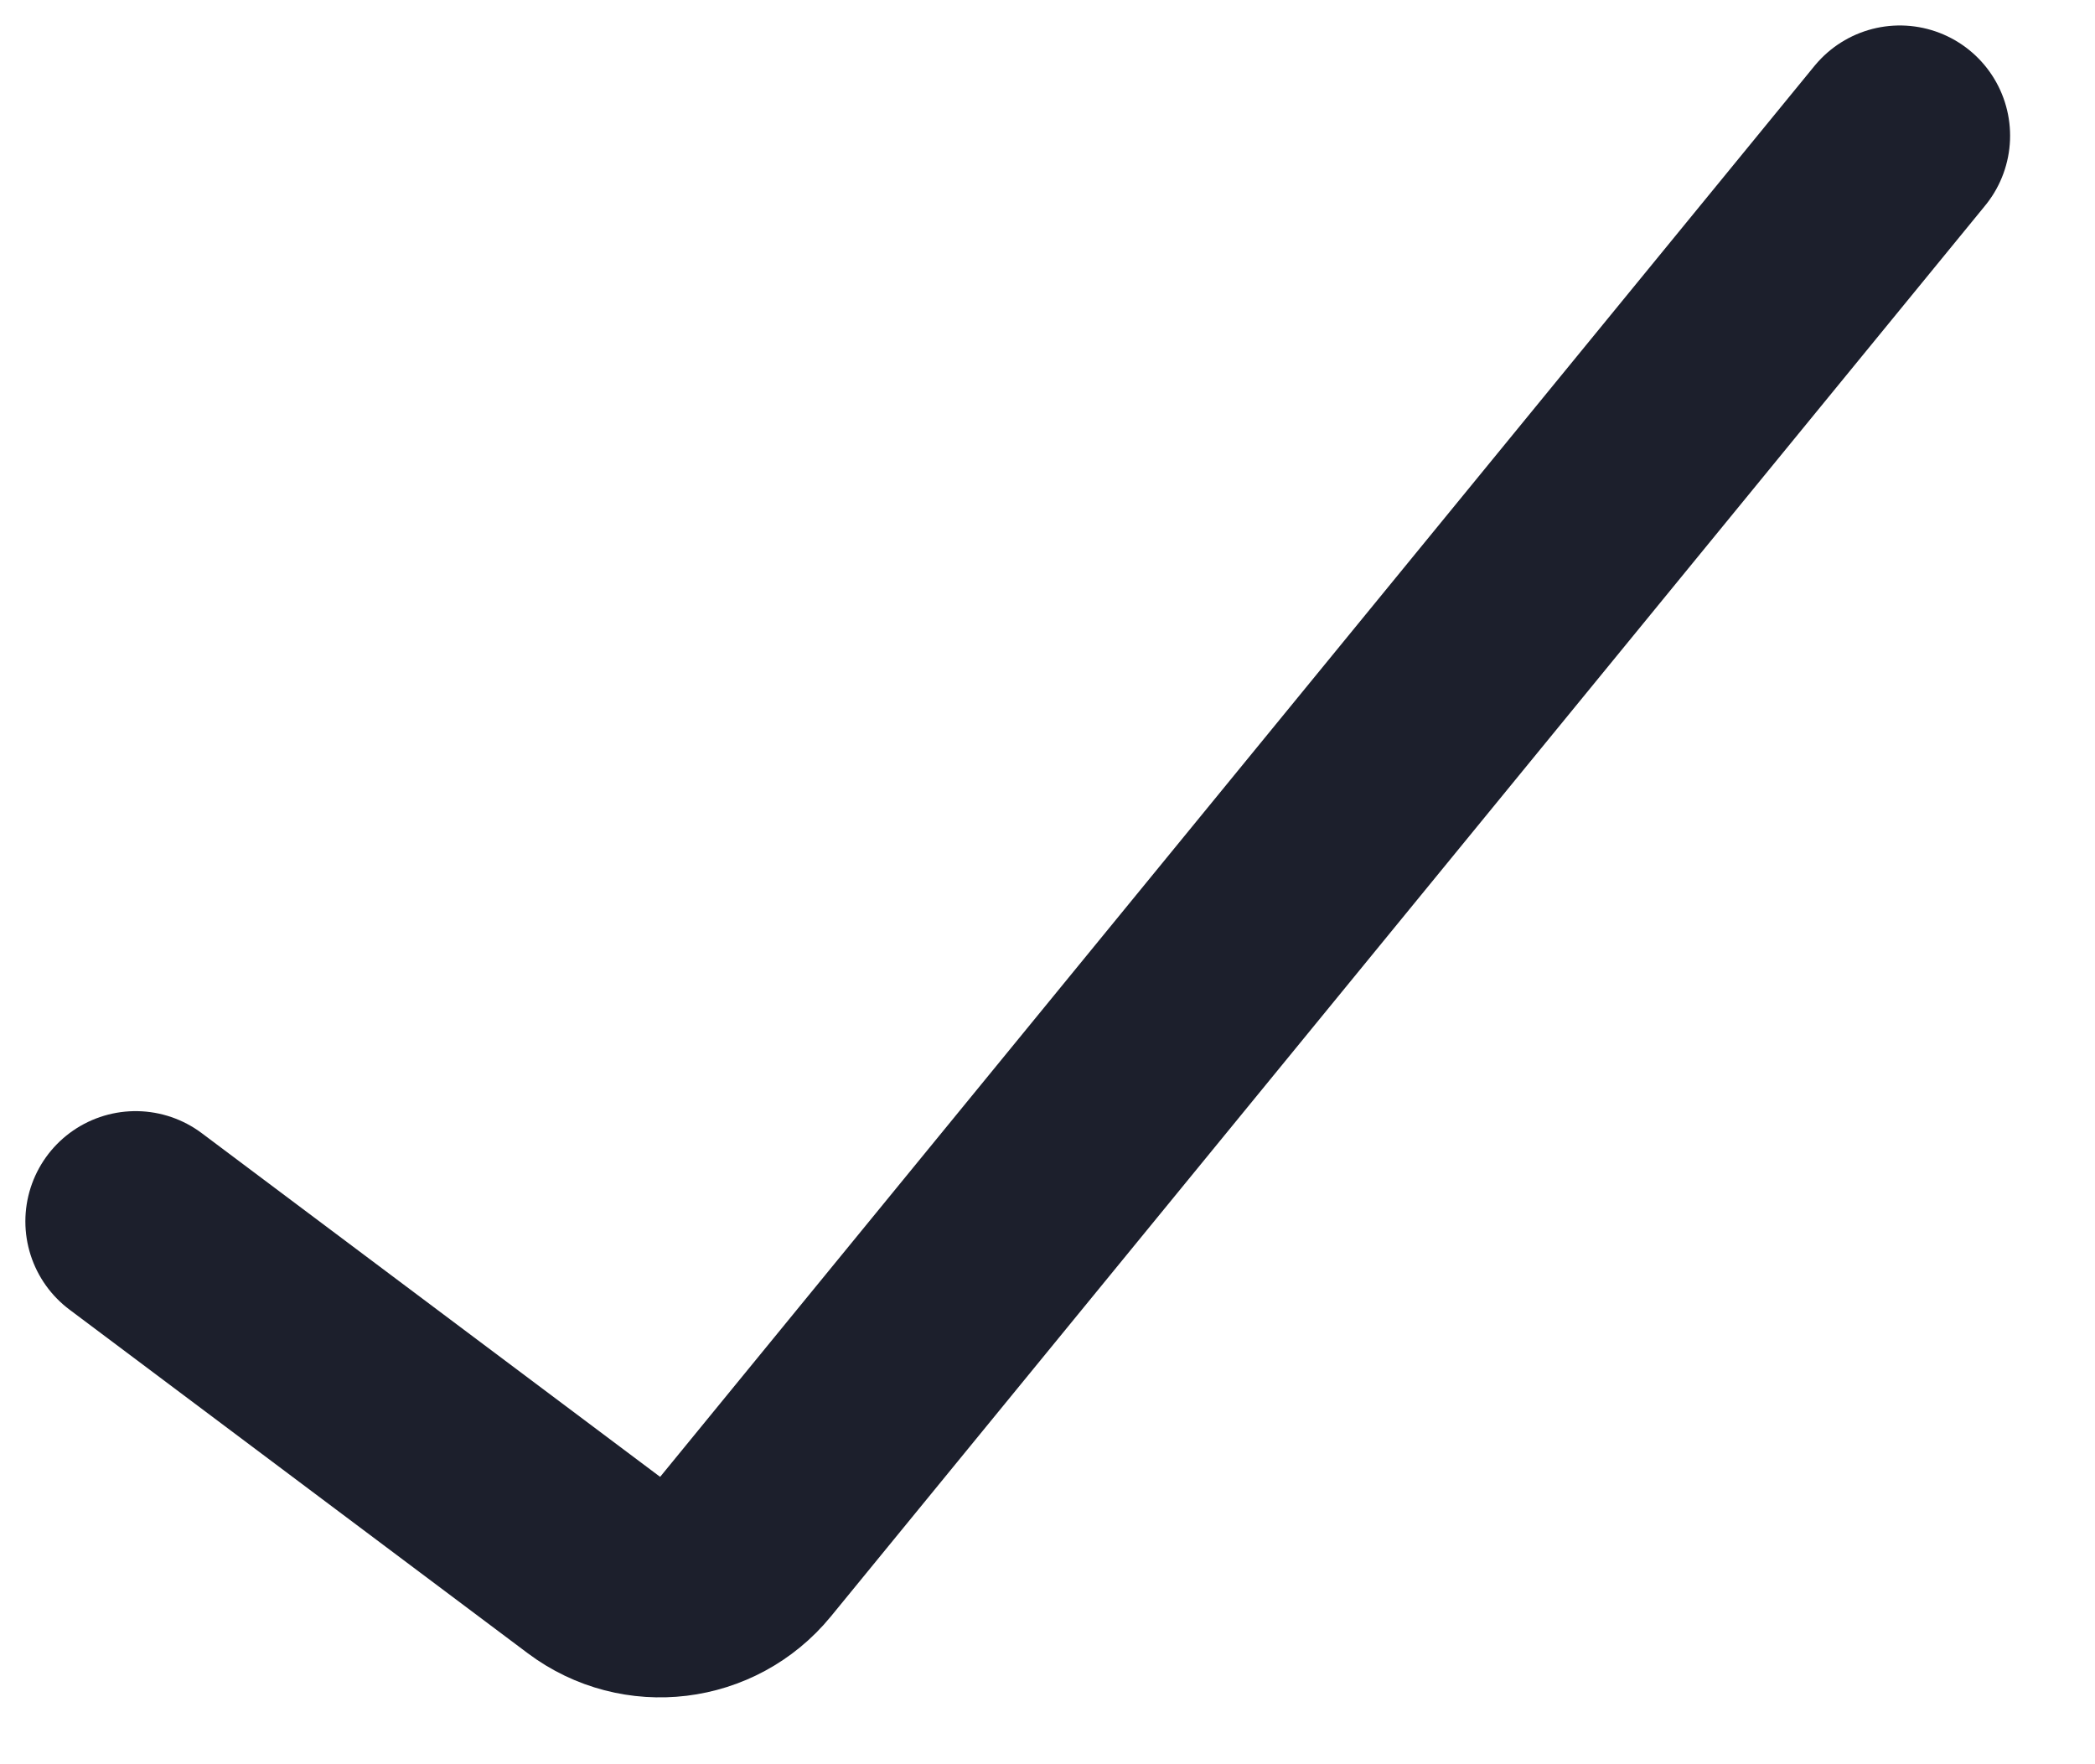 <svg width="19" height="16" viewBox="0 0 19 16" fill="none" xmlns="http://www.w3.org/2000/svg">
<path d="M1.23 11.077L5.387 14.194C5.815 14.515 6.421 14.442 6.761 14.027L17.23 1.231" stroke="#1C1F2C" stroke-width="2" stroke-linecap="round"/>
</svg>